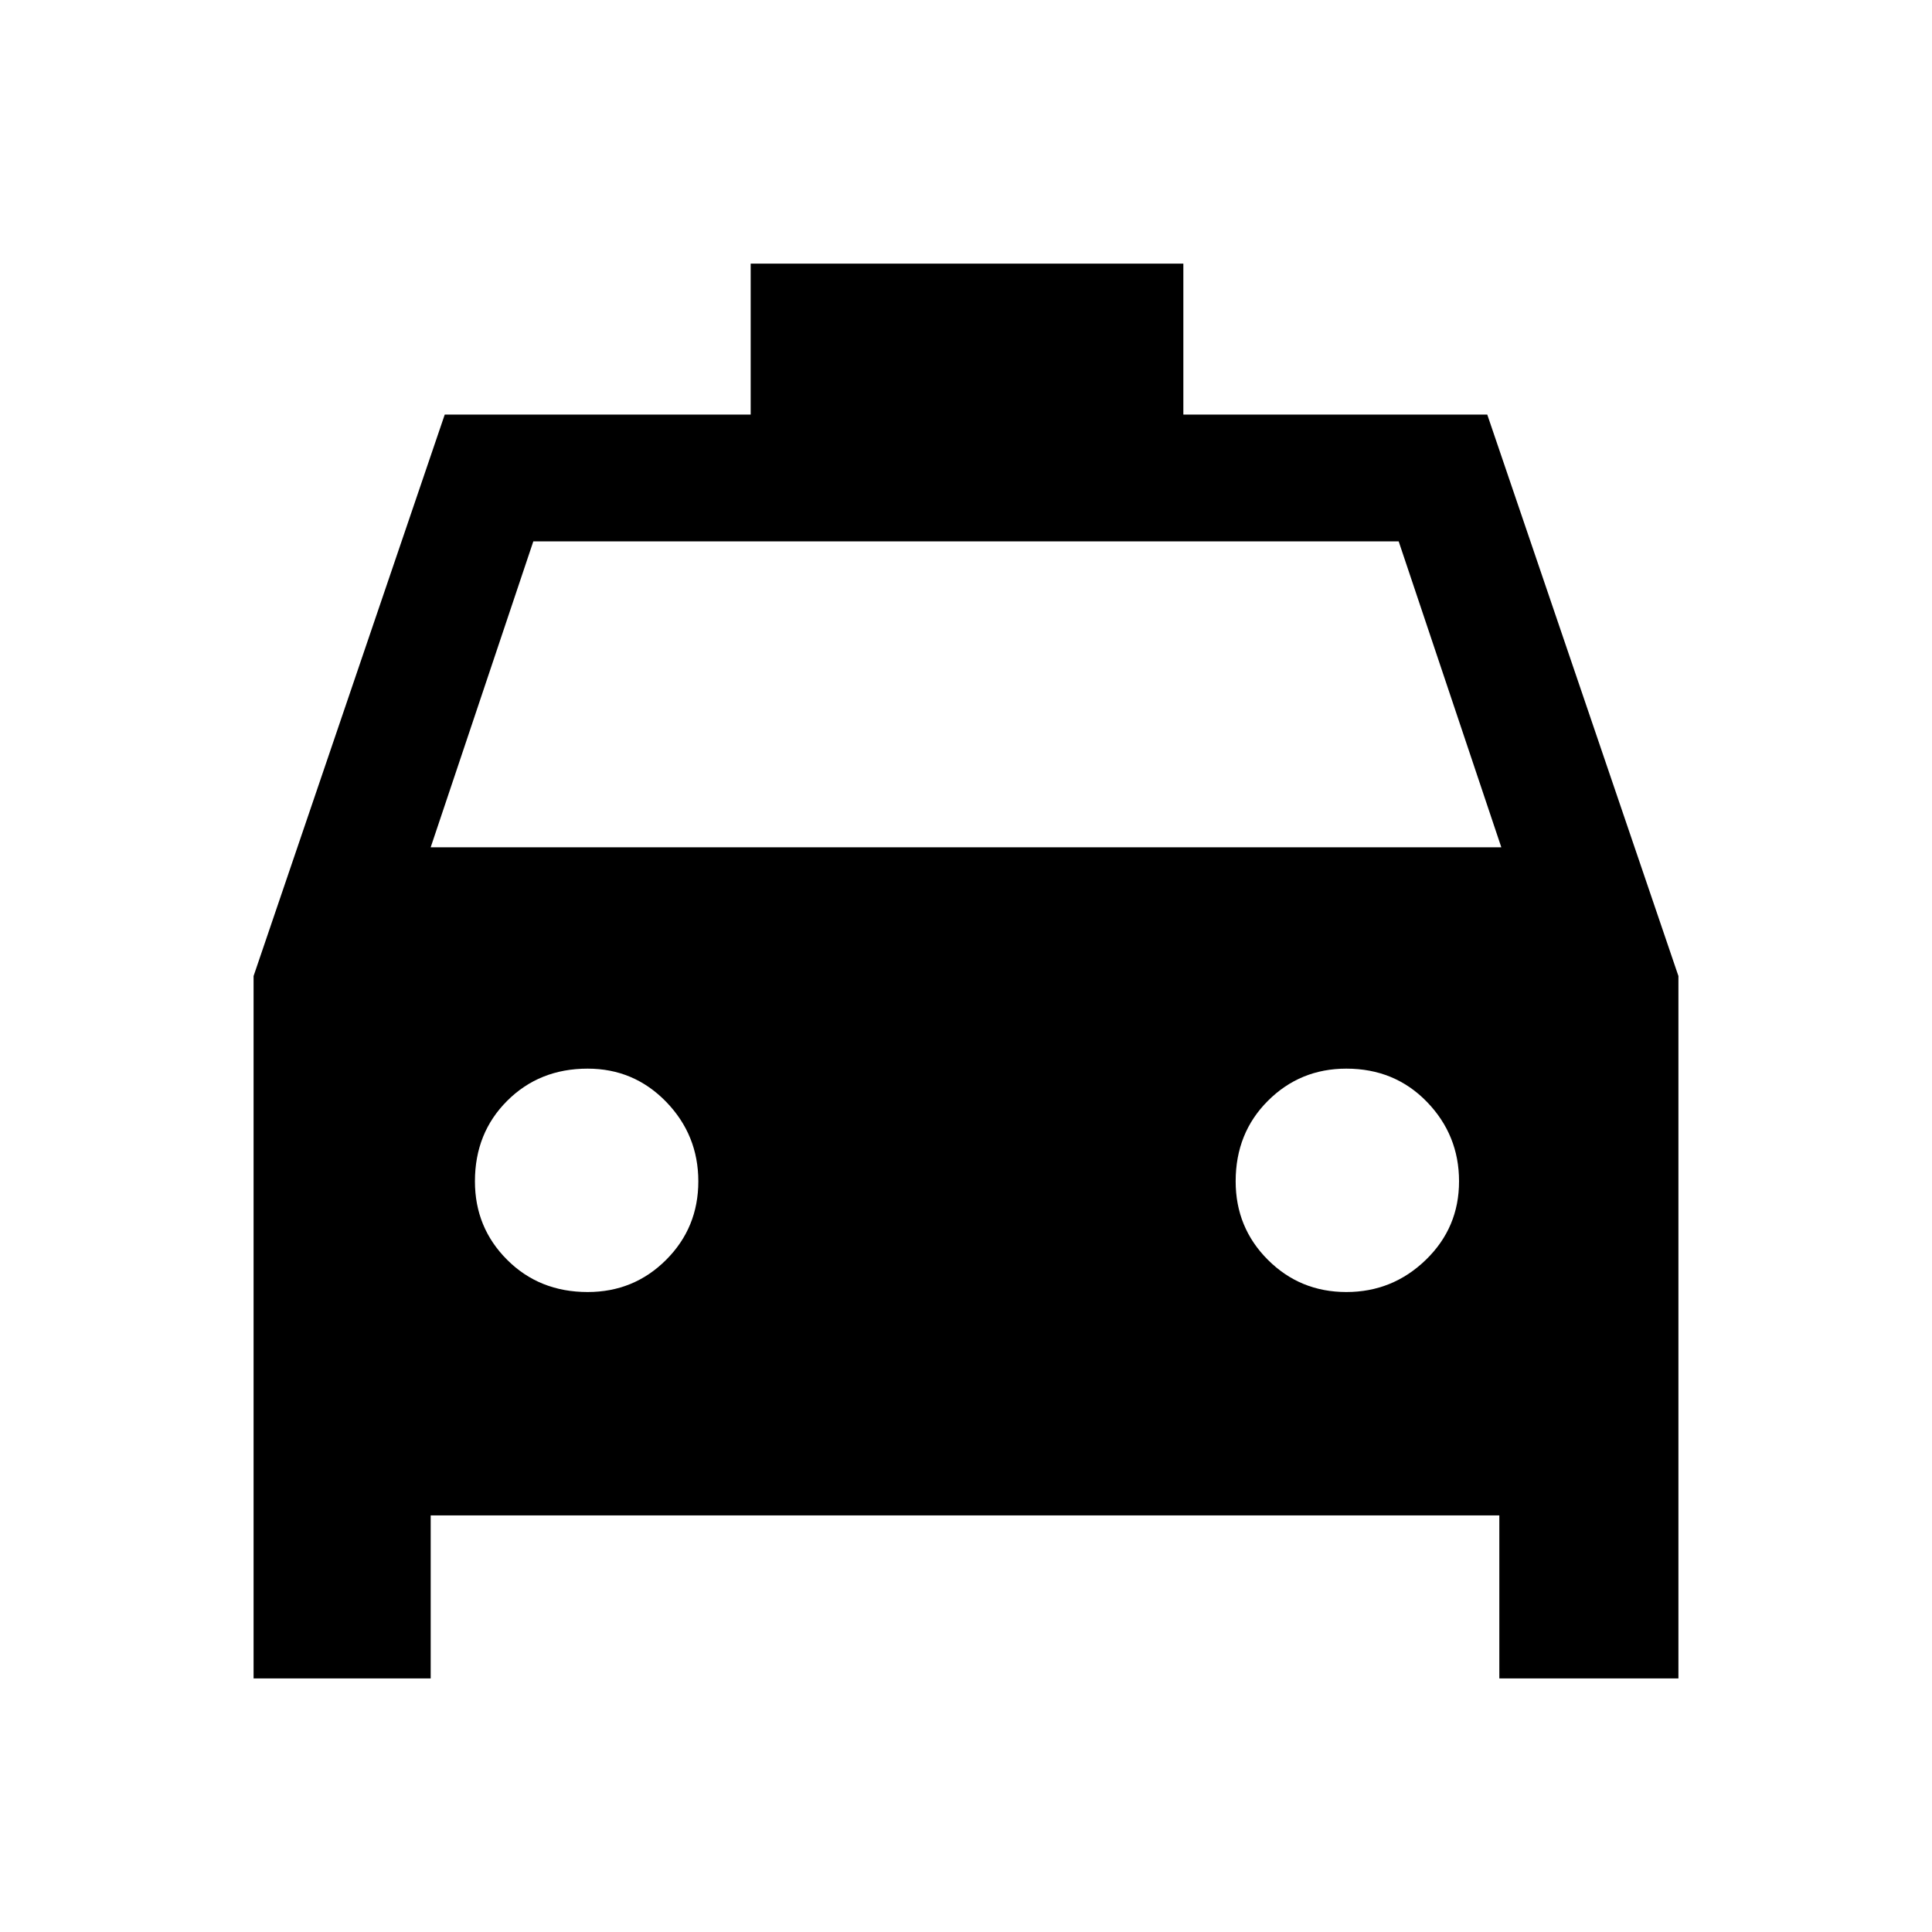 <svg xmlns="http://www.w3.org/2000/svg" height="40" width="40"><path d="M5.25 34.75V20.208L9.208 8.583h6.334V5.458H24.5v3.125h6.292l3.958 11.625V34.75h-3.708v-3.375H8.917v3.375Zm3.667-17.208h22.166l-2.125-6.334H11.042Zm3.25 9.208q.958 0 1.625-.667.666-.666.666-1.625 0-.958-.666-1.646-.667-.687-1.625-.687-1 0-1.667.667-.667.666-.667 1.666 0 .959.667 1.625.667.667 1.667.667Zm15.708 0q.958 0 1.646-.667.687-.666.687-1.625 0-.958-.666-1.646-.667-.687-1.667-.687-.958 0-1.625.667-.667.666-.667 1.666 0 .959.667 1.625.667.667 1.625.667Z"/></svg>